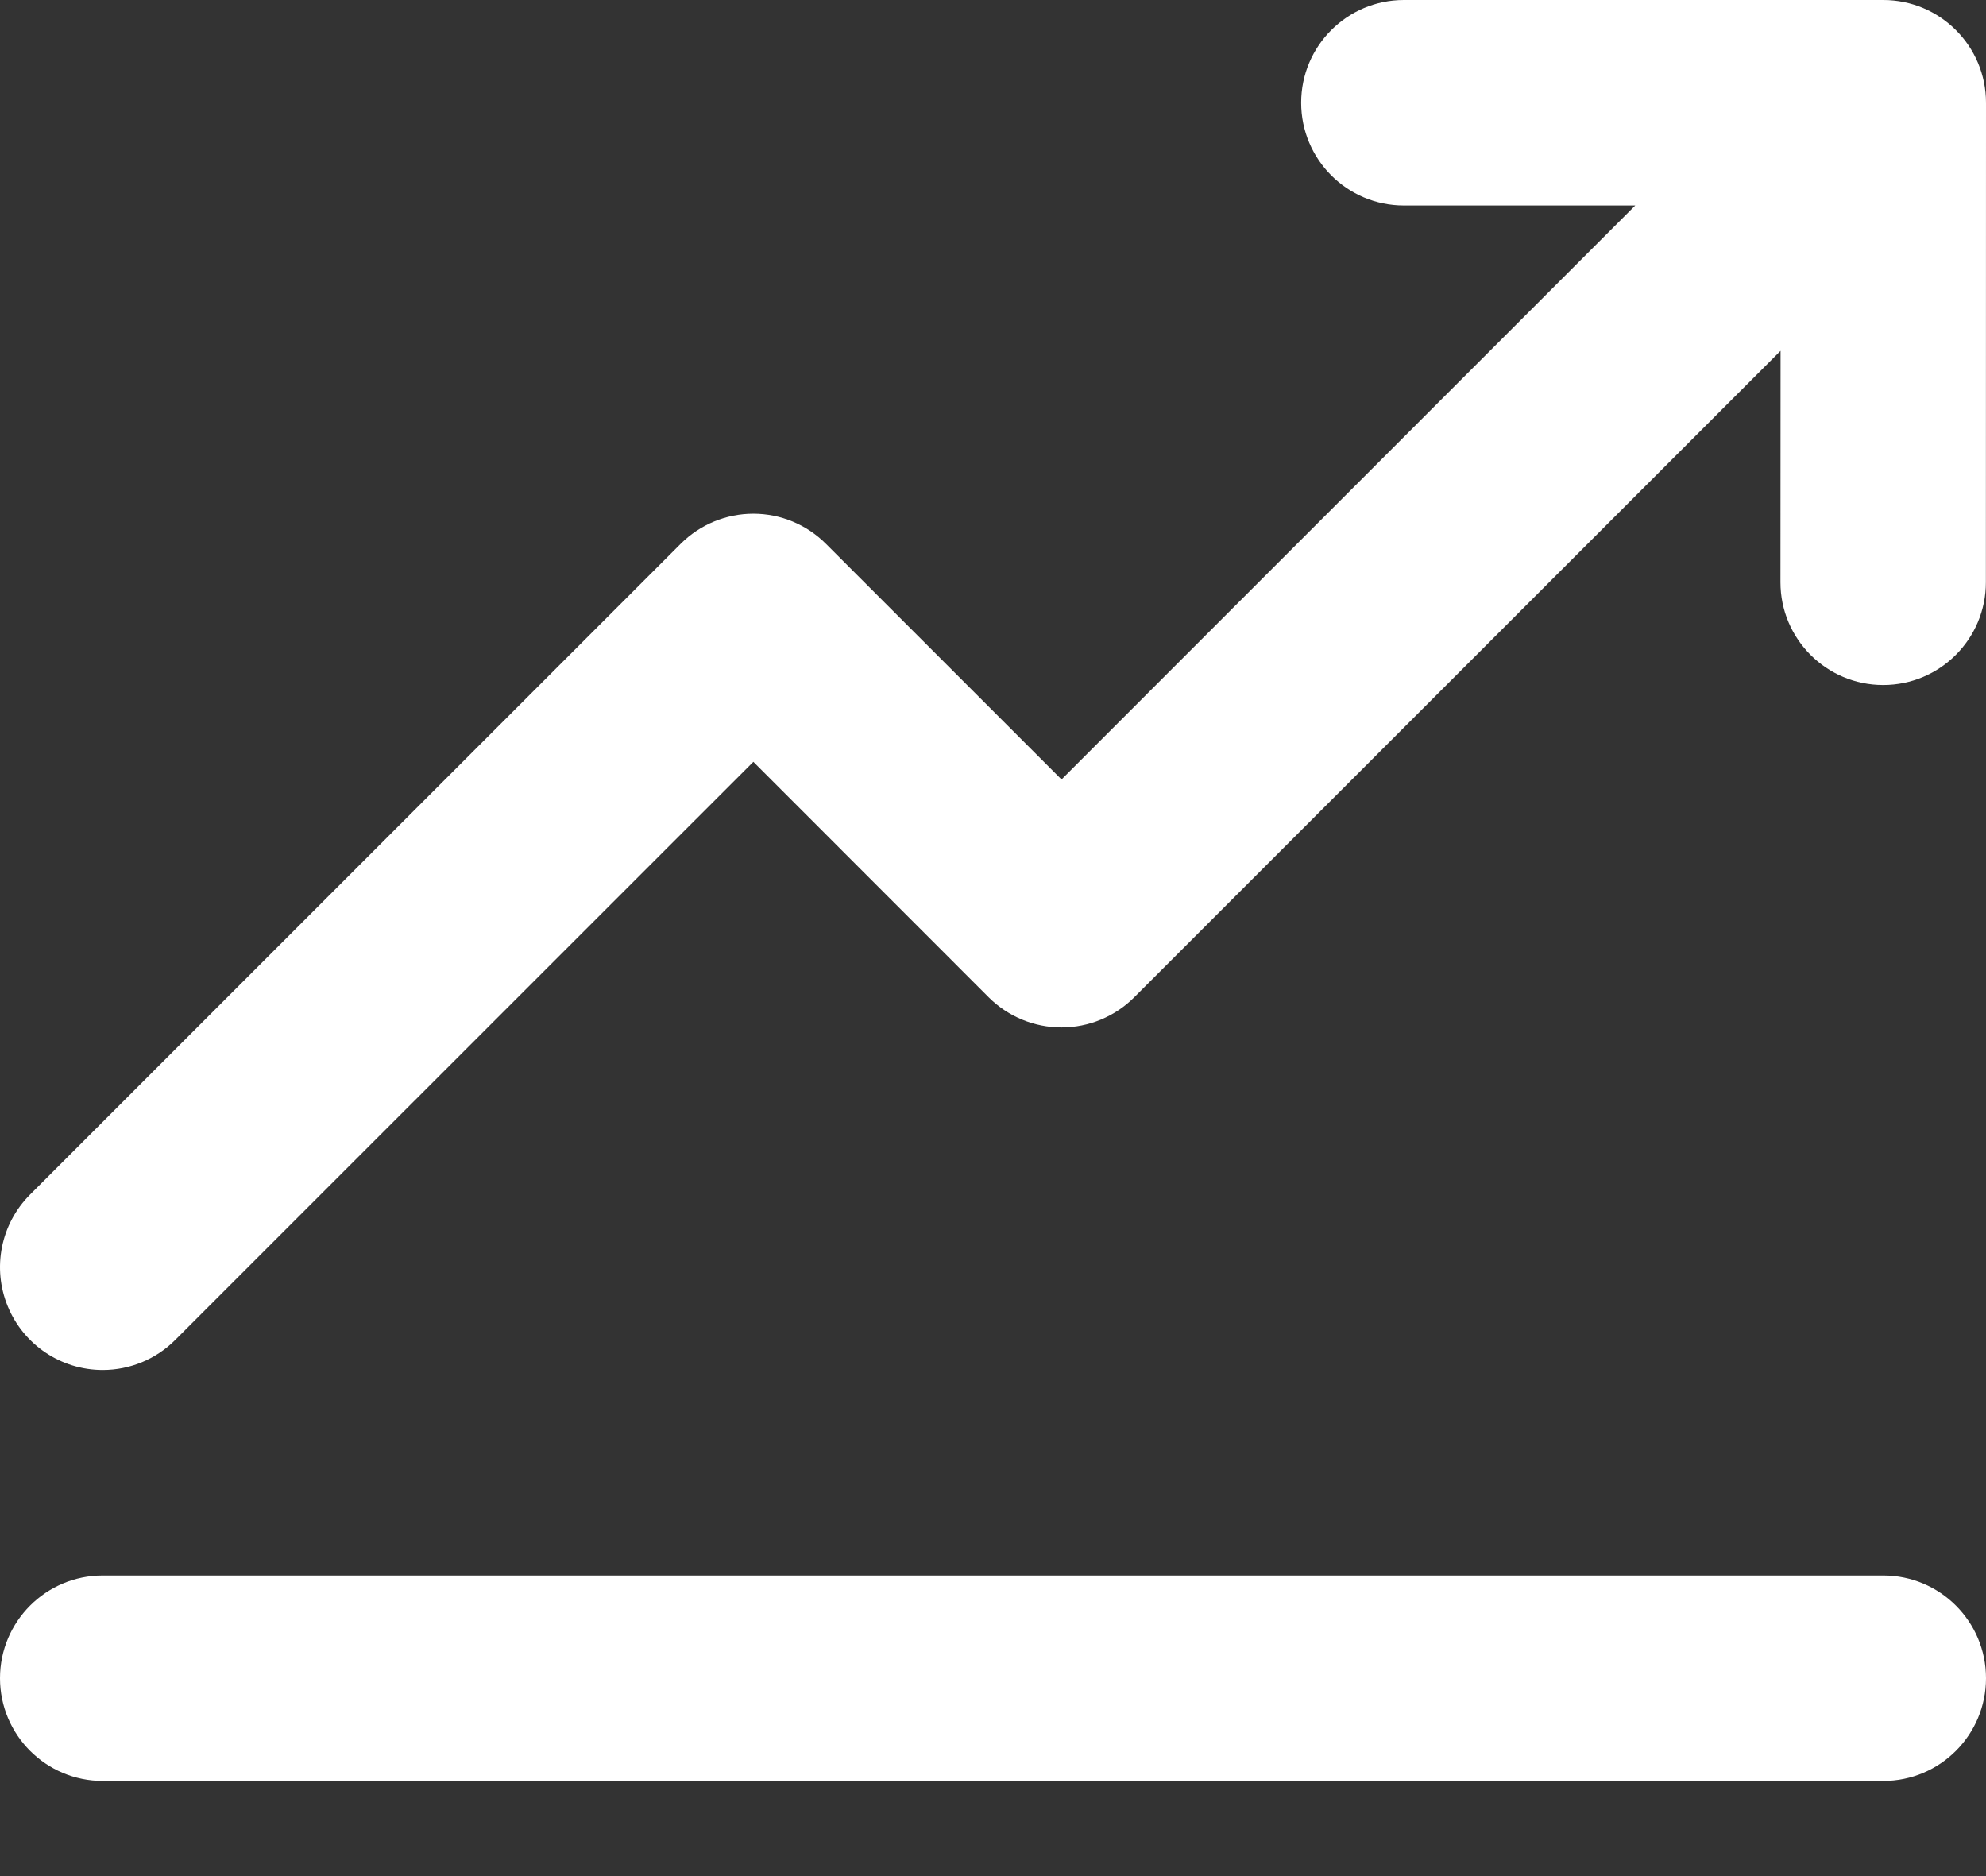 <?xml version="1.0" encoding="UTF-8"?>
<svg width="18px" height="17px" viewBox="0 0 18 17" version="1.1" xmlns="http://www.w3.org/2000/svg" xmlns:xlink="http://www.w3.org/1999/xlink">
    <rect x="0" y="0" width="18" height="17" fill="#333333" stroke="none"/>
    <title>icon_report</title>
    <g id="biltyweb" stroke="none" stroke-width="1" fill="none" fill-rule="evenodd">
        <g id="Dashboard_SupportService" transform="translate(-22, -441)" fill="#FFFFFF" fill-rule="nonzero">
            <g id="slider">
                <path d="M39.069,455.276 C39.583,455.276 40,455.693 40,456.207 C40,456.721 39.583,457.138 39.069,457.138 L39.069,457.138 L22.931,457.138 C22.417,457.138 22,456.721 22,456.207 C22,455.693 22.417,455.276 22.931,455.276 L22.931,455.276 Z M39.069,441 C39.583,441 40,441.417 40,441.931 L40,441.931 L39.999,446.276 C39.999,446.79 39.582,447.207 39.068,447.207 C38.554,447.207 38.137,446.79 38.137,446.276 L38.137,446.276 L38.138,444.179 L32.279,450.038 C32.104,450.212 31.868,450.31 31.621,450.31 C31.374,450.31 31.137,450.212 30.962,450.038 L30.962,450.038 L28.828,447.903 L23.589,453.141 C23.415,453.316 23.178,453.414 22.931,453.414 C22.554,453.414 22.215,453.187 22.071,452.839 C21.927,452.491 22.006,452.091 22.273,451.824 L22.273,451.824 L28.169,445.928 C28.344,445.753 28.581,445.655 28.828,445.655 C29.075,445.655 29.311,445.753 29.486,445.928 L29.486,445.928 L31.621,448.063 L36.821,442.862 L34.724,442.862 C34.21,442.862 33.793,442.445 33.793,441.931 C33.793,441.417 34.21,441 34.724,441 L34.724,441 Z" id="icon_report"></path>
            </g>
        </g>
    </g>
</svg>